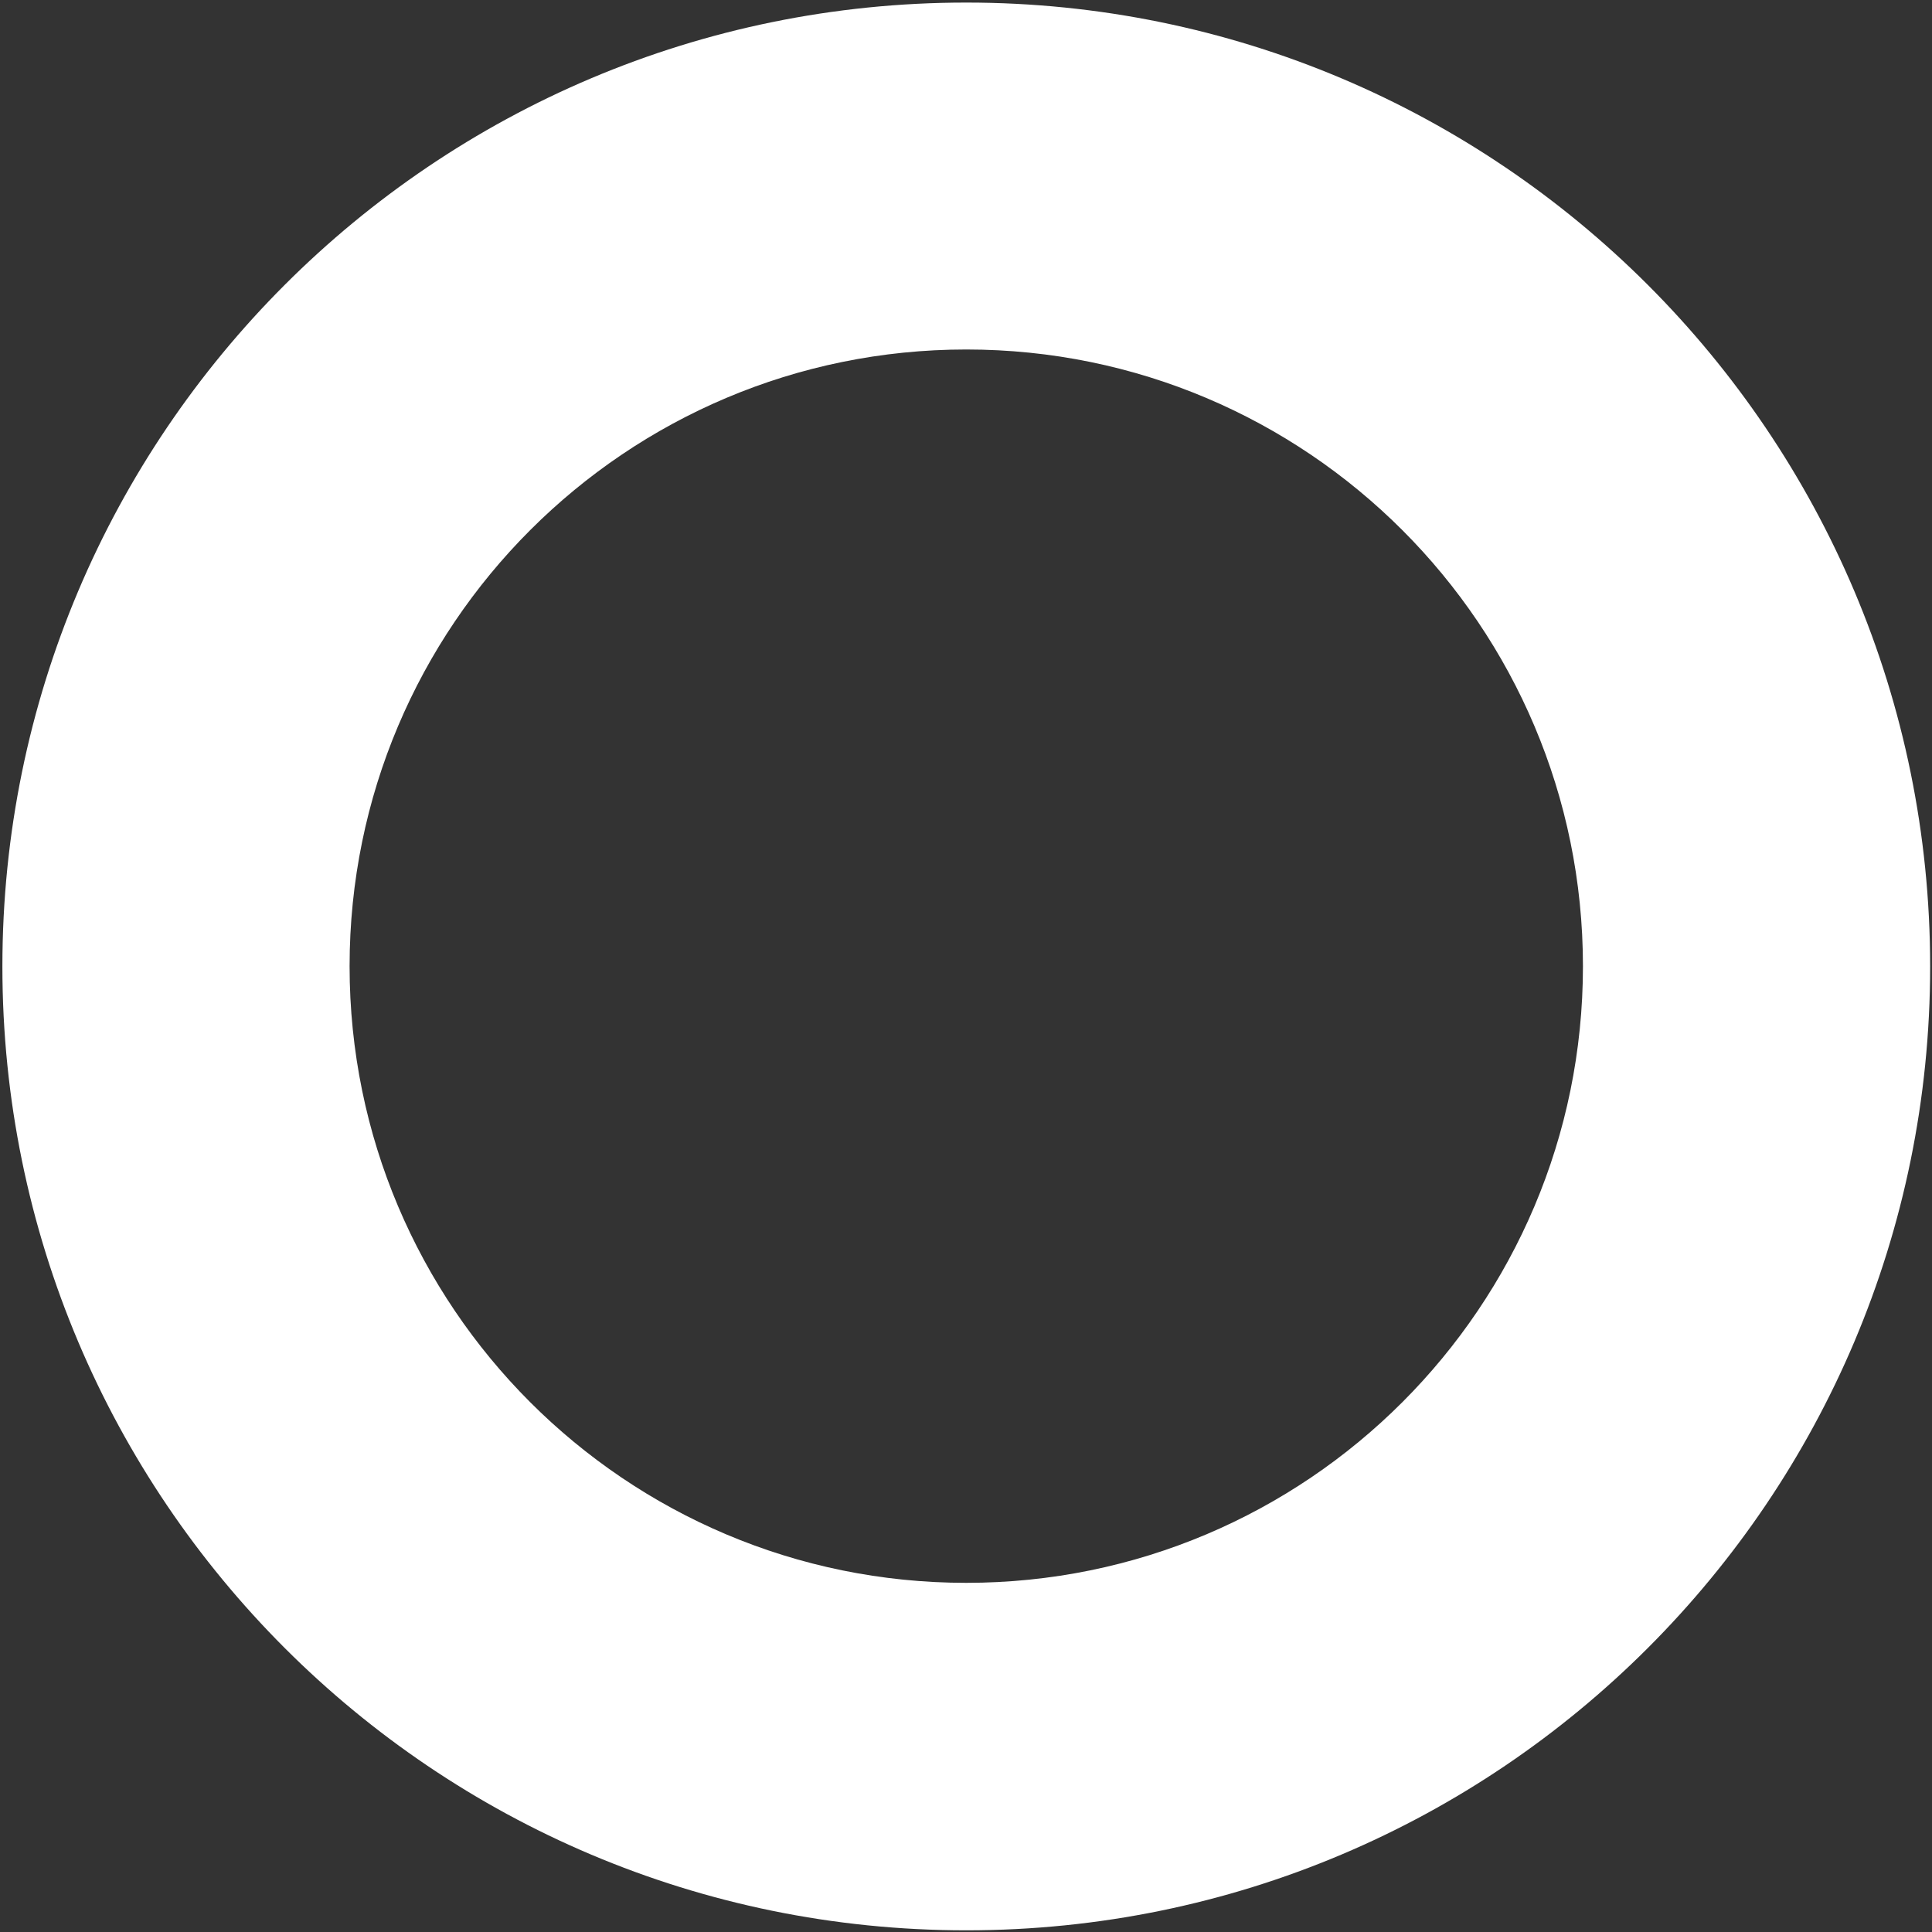 <svg width="76" height="76" viewBox="0 0 76 76" fill="none" xmlns="http://www.w3.org/2000/svg">
<rect x="0" y="0" width="76" height="76" fill="#333333" stroke="none"/>
<path fill-rule="evenodd" clip-rule="evenodd" d="M75.927 38.018C75.927 58.958 58.951 75.934 38.011 75.934C17.07 75.934 0.094 58.958 0.094 38.018C0.094 17.077 17.07 0.101 38.011 0.101C58.951 0.101 75.927 17.077 75.927 38.018ZM38.011 62.265C51.408 62.265 62.269 51.404 62.269 38.007C62.269 24.609 51.408 13.748 38.011 13.748C24.613 13.748 13.752 24.609 13.752 38.007C13.752 51.404 24.613 62.265 38.011 62.265Z" fill="white"/>
</svg>
